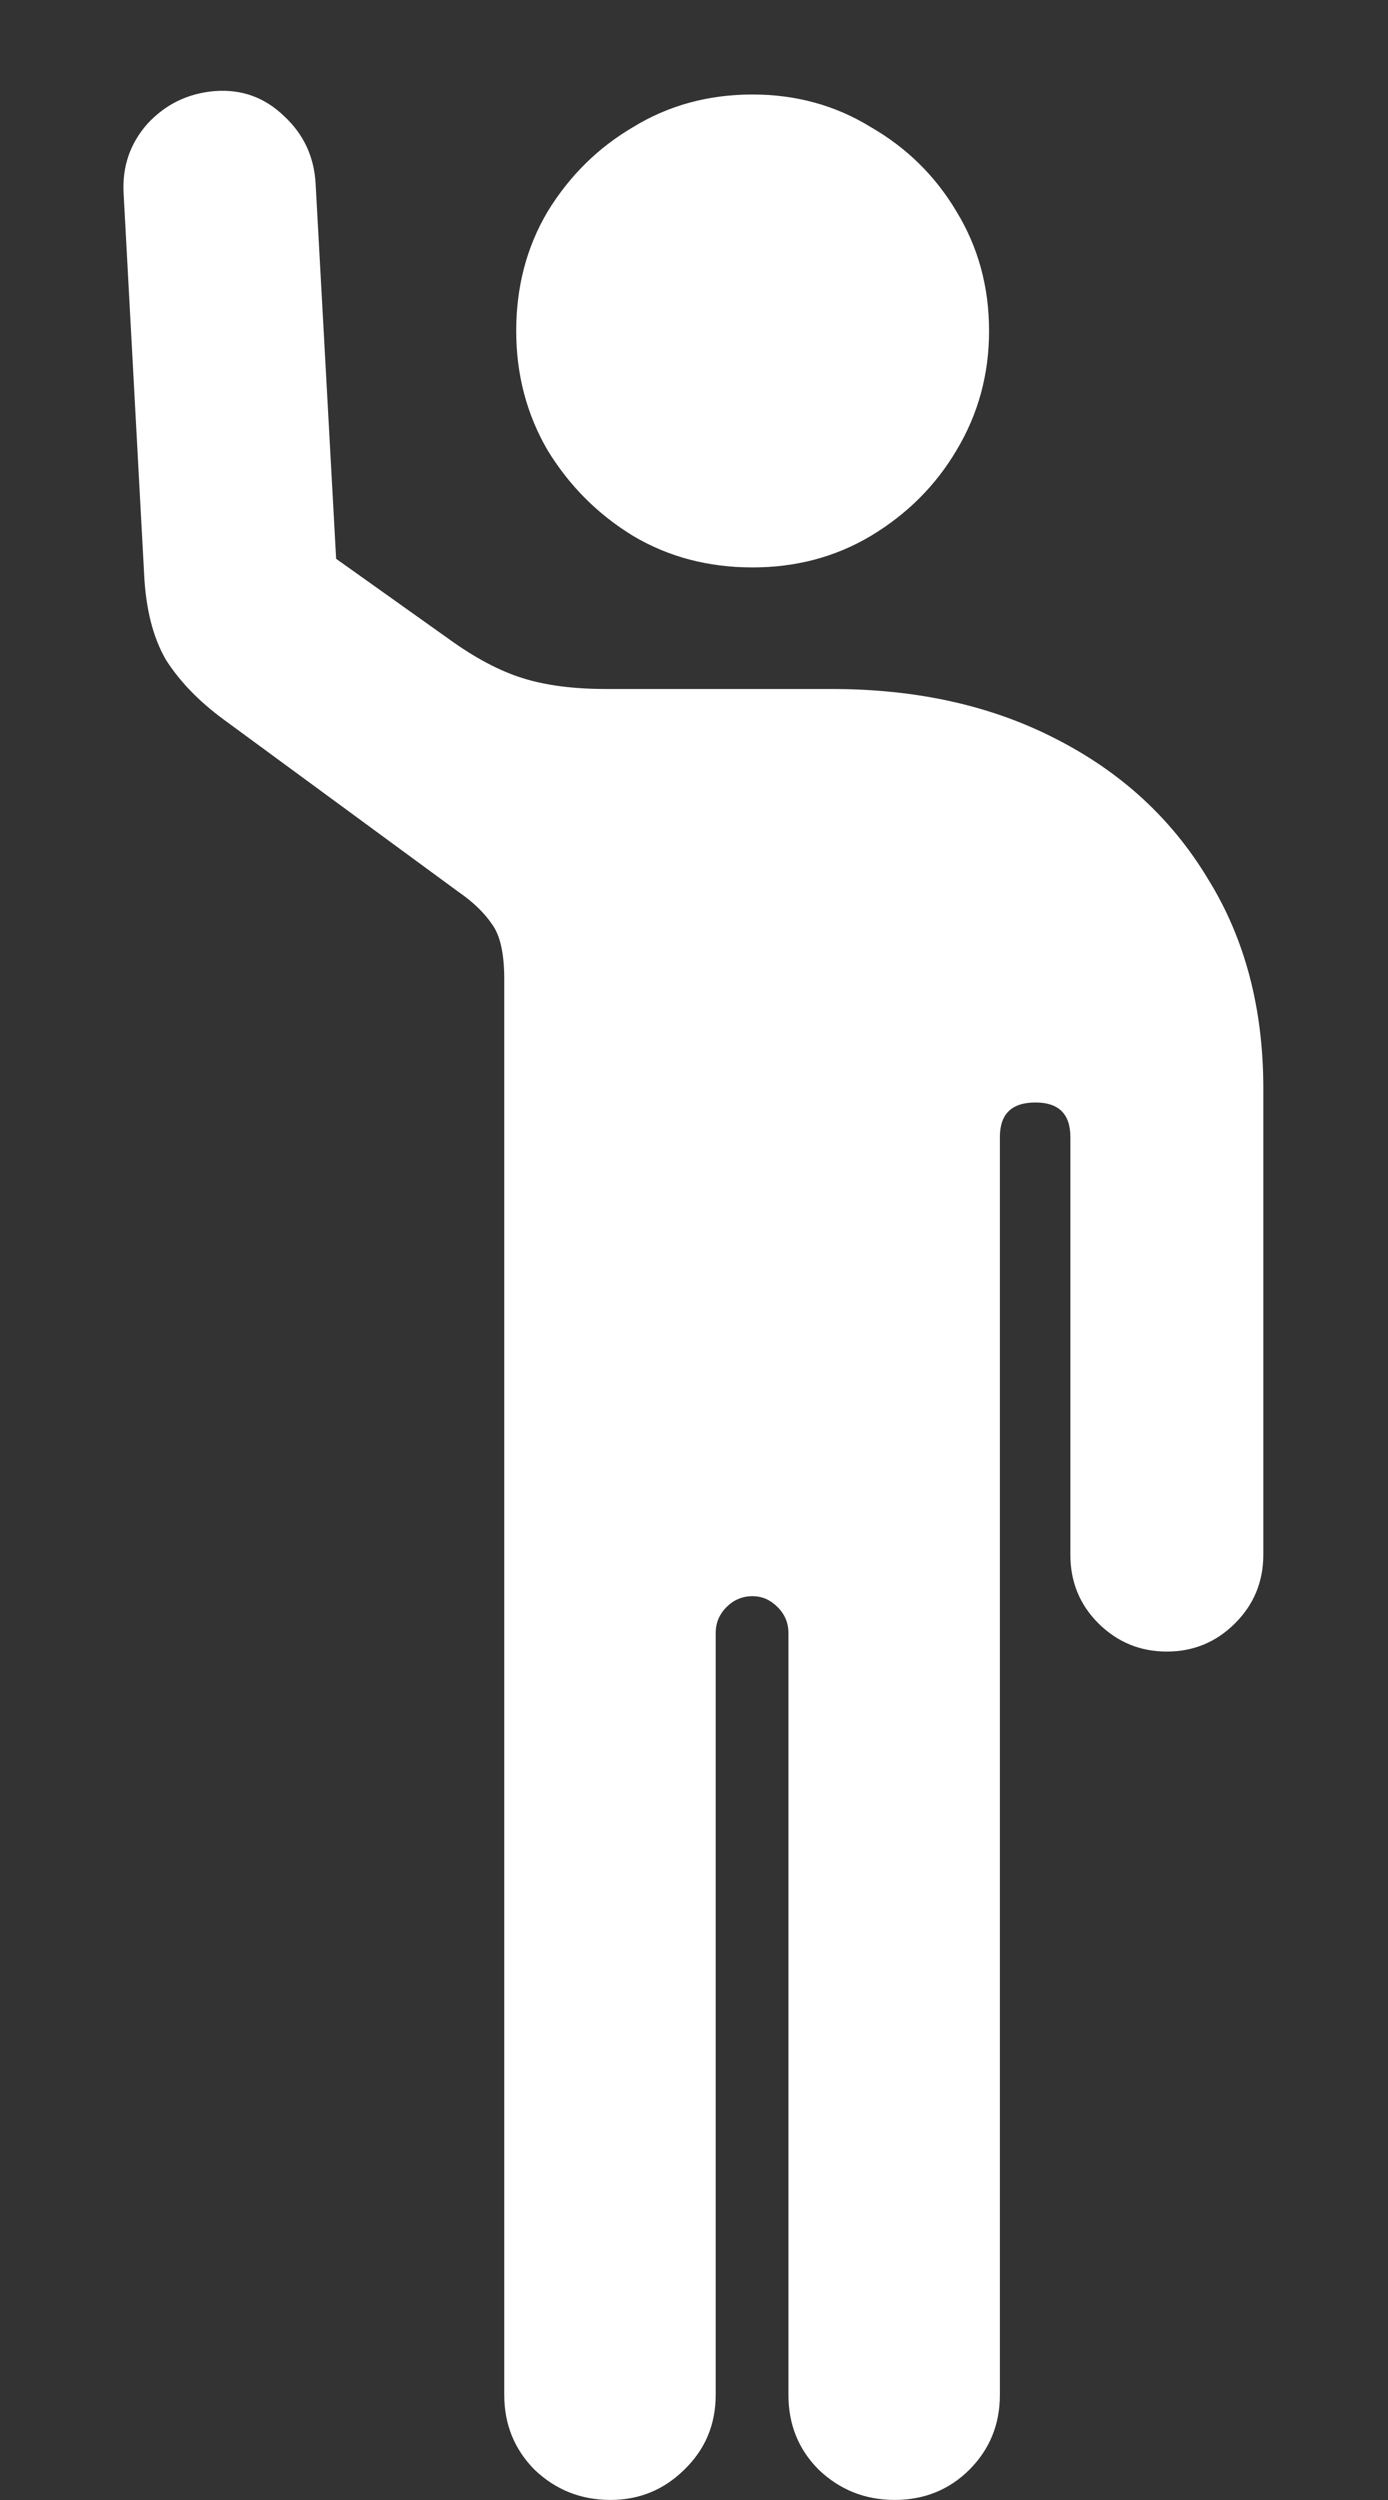 <?xml version="1.0" encoding="UTF-8"?>
<svg xmlns="http://www.w3.org/2000/svg" xmlns:xlink="http://www.w3.org/1999/xlink" width="24" height="43.2" viewBox="0 0 24 43.2" version="1.1">
<rect x="0" y="0" width="24" height="43.2" fill="#333333" stroke="none"/>
<g id="surface1">
<path style=" stroke:none;fill-rule:nonzero;fill:rgb(100%,100%,100%);fill-opacity:1;" d="M 2.137 3.336 L 2.492 9.918 C 2.52 10.52 2.645 11.012 2.867 11.398 C 3.105 11.773 3.438 12.117 3.863 12.43 L 7.93 15.414 C 8.18 15.586 8.375 15.773 8.512 15.977 C 8.648 16.164 8.719 16.477 8.719 16.914 L 8.719 41.383 C 8.719 41.895 8.895 42.324 9.242 42.676 C 9.605 43.023 10.043 43.199 10.555 43.199 C 11.055 43.199 11.48 43.023 11.832 42.676 C 12.195 42.324 12.375 41.895 12.375 41.383 L 12.375 28.219 C 12.375 28.043 12.438 27.895 12.562 27.77 C 12.688 27.645 12.836 27.582 13.012 27.582 C 13.176 27.582 13.32 27.645 13.445 27.77 C 13.57 27.895 13.633 28.043 13.633 28.219 L 13.633 41.383 C 13.633 41.895 13.805 42.324 14.156 42.676 C 14.52 43.023 14.957 43.199 15.469 43.199 C 15.98 43.199 16.414 43.023 16.762 42.676 C 17.113 42.324 17.289 41.895 17.289 41.383 L 17.289 19.648 C 17.289 19.25 17.492 19.051 17.906 19.051 C 18.305 19.051 18.508 19.25 18.508 19.648 L 18.508 26.867 C 18.508 27.332 18.668 27.727 18.992 28.051 C 19.32 28.375 19.711 28.539 20.176 28.539 C 20.637 28.539 21.031 28.375 21.355 28.051 C 21.68 27.727 21.844 27.332 21.844 26.867 L 21.844 18.805 C 21.844 17.418 21.523 16.211 20.887 15.188 C 20.262 14.148 19.387 13.344 18.262 12.77 C 17.148 12.195 15.855 11.906 14.383 11.906 L 10.48 11.906 C 9.918 11.906 9.438 11.844 9.039 11.719 C 8.637 11.594 8.211 11.367 7.762 11.043 L 5.812 9.656 L 5.457 3.168 C 5.43 2.707 5.25 2.32 4.914 2.008 C 4.574 1.68 4.176 1.539 3.711 1.574 C 3.25 1.613 2.863 1.801 2.551 2.137 C 2.25 2.477 2.113 2.875 2.137 3.336 Z M 13.012 9.805 C 13.762 9.805 14.445 9.625 15.055 9.262 C 15.68 8.887 16.176 8.395 16.539 7.781 C 16.914 7.156 17.102 6.469 17.102 5.719 C 17.102 4.957 16.914 4.27 16.539 3.656 C 16.176 3.043 15.68 2.555 15.055 2.195 C 14.445 1.82 13.762 1.633 13.012 1.633 C 12.25 1.633 11.562 1.82 10.949 2.195 C 10.336 2.555 9.844 3.043 9.469 3.656 C 9.105 4.27 8.926 4.957 8.926 5.719 C 8.926 6.469 9.105 7.156 9.469 7.781 C 9.844 8.395 10.336 8.887 10.949 9.262 C 11.562 9.625 12.25 9.805 13.012 9.805 Z M 13.012 9.805 "/>
</g>
</svg>
